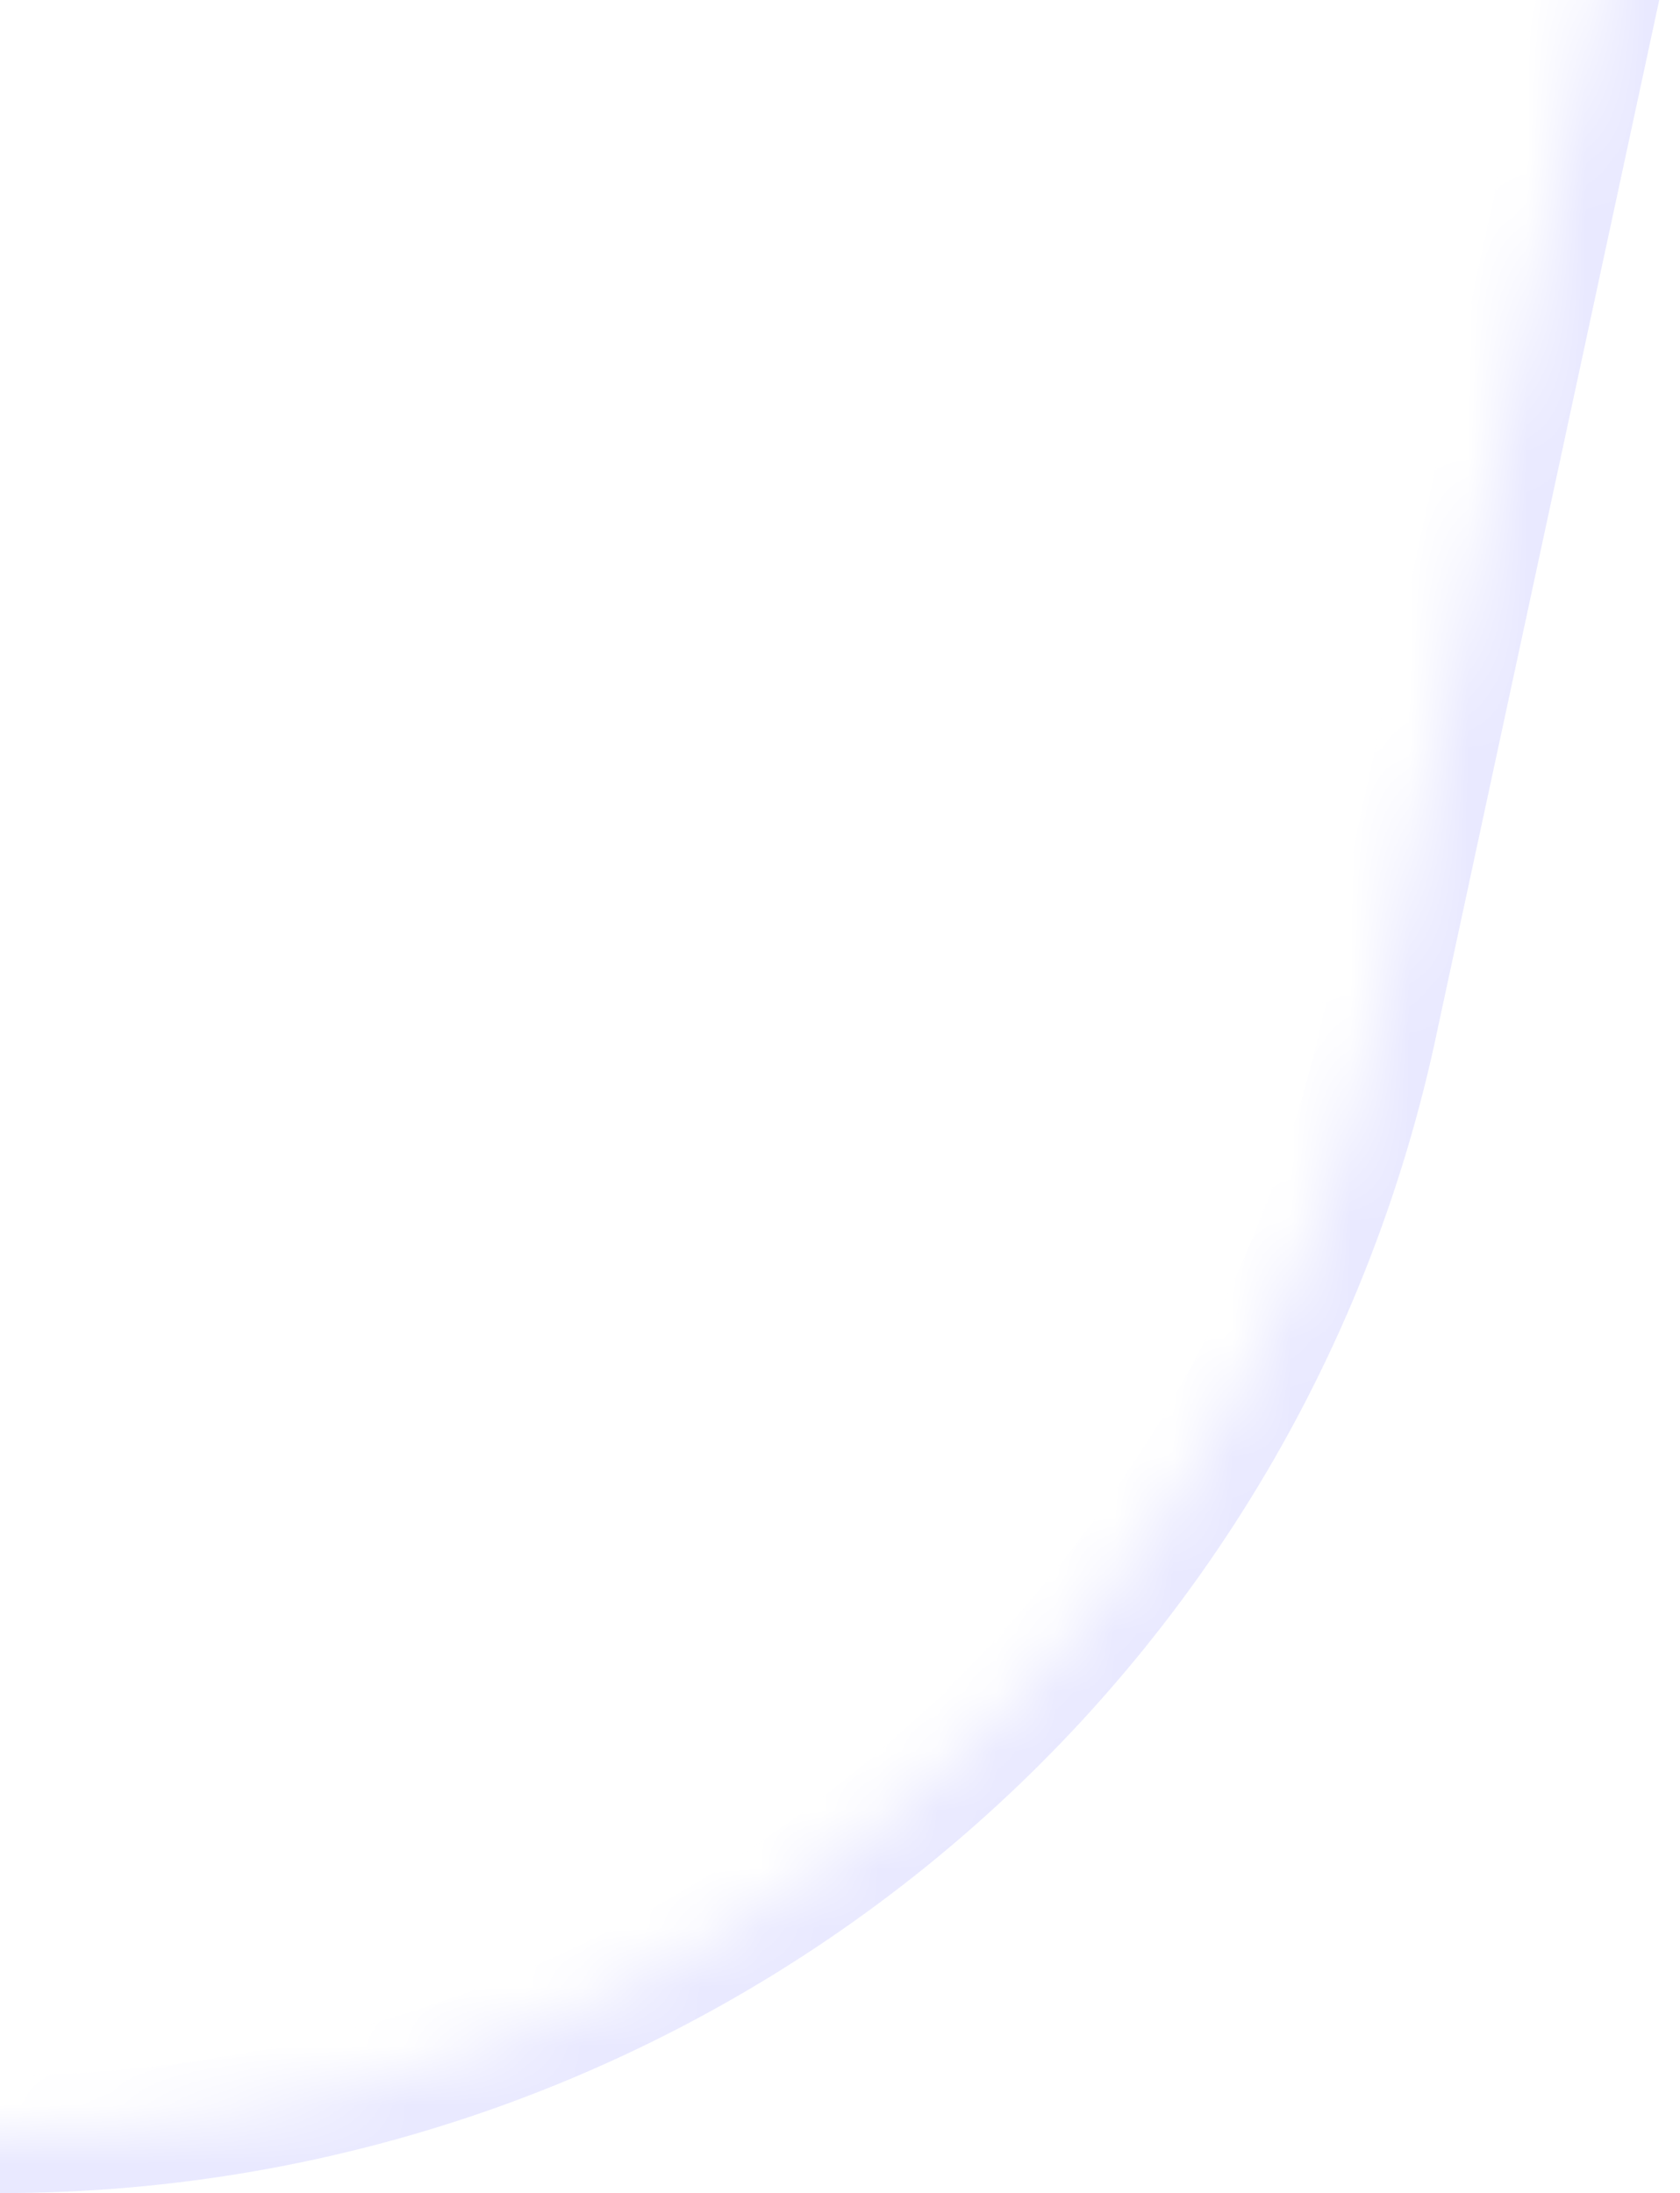 <?xml version="1.0" encoding="utf-8"?>
<!-- Generator: Adobe Illustrator 24.0.1, SVG Export Plug-In . SVG Version: 6.00 Build 0)  -->
<svg version="1.1" id="Слой_1" xmlns="http://www.w3.org/2000/svg" xmlns:xlink="http://www.w3.org/1999/xlink" x="0px" y="0px"
	 viewBox="0 0 28.5 37.2" style="enable-background:new 0 0 28.5 37.2;" xml:space="preserve">
<style type="text/css">
	.st0{fill-rule:evenodd;clip-rule:evenodd;fill:#FFFFFF;}
	.st1{fill-rule:evenodd;clip-rule:evenodd;fill:#FFFFFF;filter:url(#Adobe_OpacityMaskFilter);}
	.st2{mask:url(#path-1-inside-1_1_);fill:#E9E9FF;}
</style>
<g>
	<path class="st0" d="M249.8-8.8c-2.4-11.1-12.1-19-23.5-19H52.5c-11.3,0-21.1,7.9-23.5,19l-5.6,26c-2.4,11.1-12.1,19-23.5,19
		h-307.6c-13.3,0-24,10.7-24,24v60c0,13.3,10.7,24,24,24h1872c13.3,0,24-10.7,24-24v-60c0-13.3-10.8-24-24-24H278.8
		c-11.3,0-21.1-7.9-23.5-19L249.8-8.8z"/>
	<defs>
		<filter id="Adobe_OpacityMaskFilter" filterUnits="userSpaceOnUse" x="-332.6" y="-28.8" width="1922" height="174">
			<feColorMatrix  type="matrix" values="1 0 0 0 0  0 1 0 0 0  0 0 1 0 0  0 0 0 1 0"/>
		</filter>
	</defs>
	<mask maskUnits="userSpaceOnUse" x="-332.6" y="-28.8" width="1922" height="174" id="path-1-inside-1_1_">
		<path class="st1" d="M249.8-8.8c-2.4-11.1-12.1-19-23.5-19H52.5c-11.3,0-21.1,7.9-23.5,19l-5.6,26c-2.4,11.1-12.1,19-23.5,19
			h-307.6c-13.3,0-24,10.7-24,24v60c0,13.3,10.7,24,24,24h1872c13.3,0,24-10.7,24-24v-60c0-13.3-10.8-24-24-24H278.8
			c-11.3,0-21.1-7.9-23.5-19L249.8-8.8z"/>
	</mask>
	<path class="st2" d="M255.4,17.2l-1,0.2L255.4,17.2z M23.5,17.2l1,0.2L23.5,17.2z M249.8-8.8l1-0.2L249.8-8.8z M29-8.8L28-9L29-8.8
		z M52.5-26.8h173.8v-2H52.5V-26.8z M24.4,17.4l5.6-26L28-9l-5.6,26L24.4,17.4z M-307.6,37.2H0v-2h-307.6V37.2z M-330.6,120.2v-60
		h-2v60H-330.6z M1564.4,143.2h-1872v2h1872V143.2z M1587.4,60.2v60h2v-60H1587.4z M278.8,37.2h1285.6v-2H278.8V37.2z M248.8-8.6
		l5.6,26l2-0.4l-5.6-26L248.8-8.6z M278.8,35.2c-10.9,0-20.2-7.6-22.5-18.2l-2,0.4c2.5,11.5,12.7,19.8,24.4,19.8V35.2z M1589.4,60.2
		c0-13.8-11.2-25-25-25v2c12.7,0,23,10.3,23,23H1589.4z M1564.4,145.2c13.8,0,25-11.2,25-25h-2c0,12.7-10.3,23-23,23V145.2z
		 M-332.6,120.2c0,13.8,11.2,25,25,25v-2c-12.7,0-23-10.3-23-23H-332.6z M-307.6,35.2c-13.8,0-25,11.2-25,25h2c0-12.7,10.3-23,23-23
		V35.2z M22.5,17C20.2,27.6,10.9,35.2,0,35.2v2c11.8,0,22-8.2,24.4-19.8L22.5,17z M226.3-26.8c10.9,0,20.2,7.6,22.5,18.2l2-0.4
		c-2.5-11.5-12.7-19.8-24.4-19.8V-26.8z M52.5-28.8c-11.8,0-22,8.2-24.4,19.8l2,0.4c2.3-10.6,11.6-18.2,22.5-18.2V-28.8z"/>
</g>
</svg>
